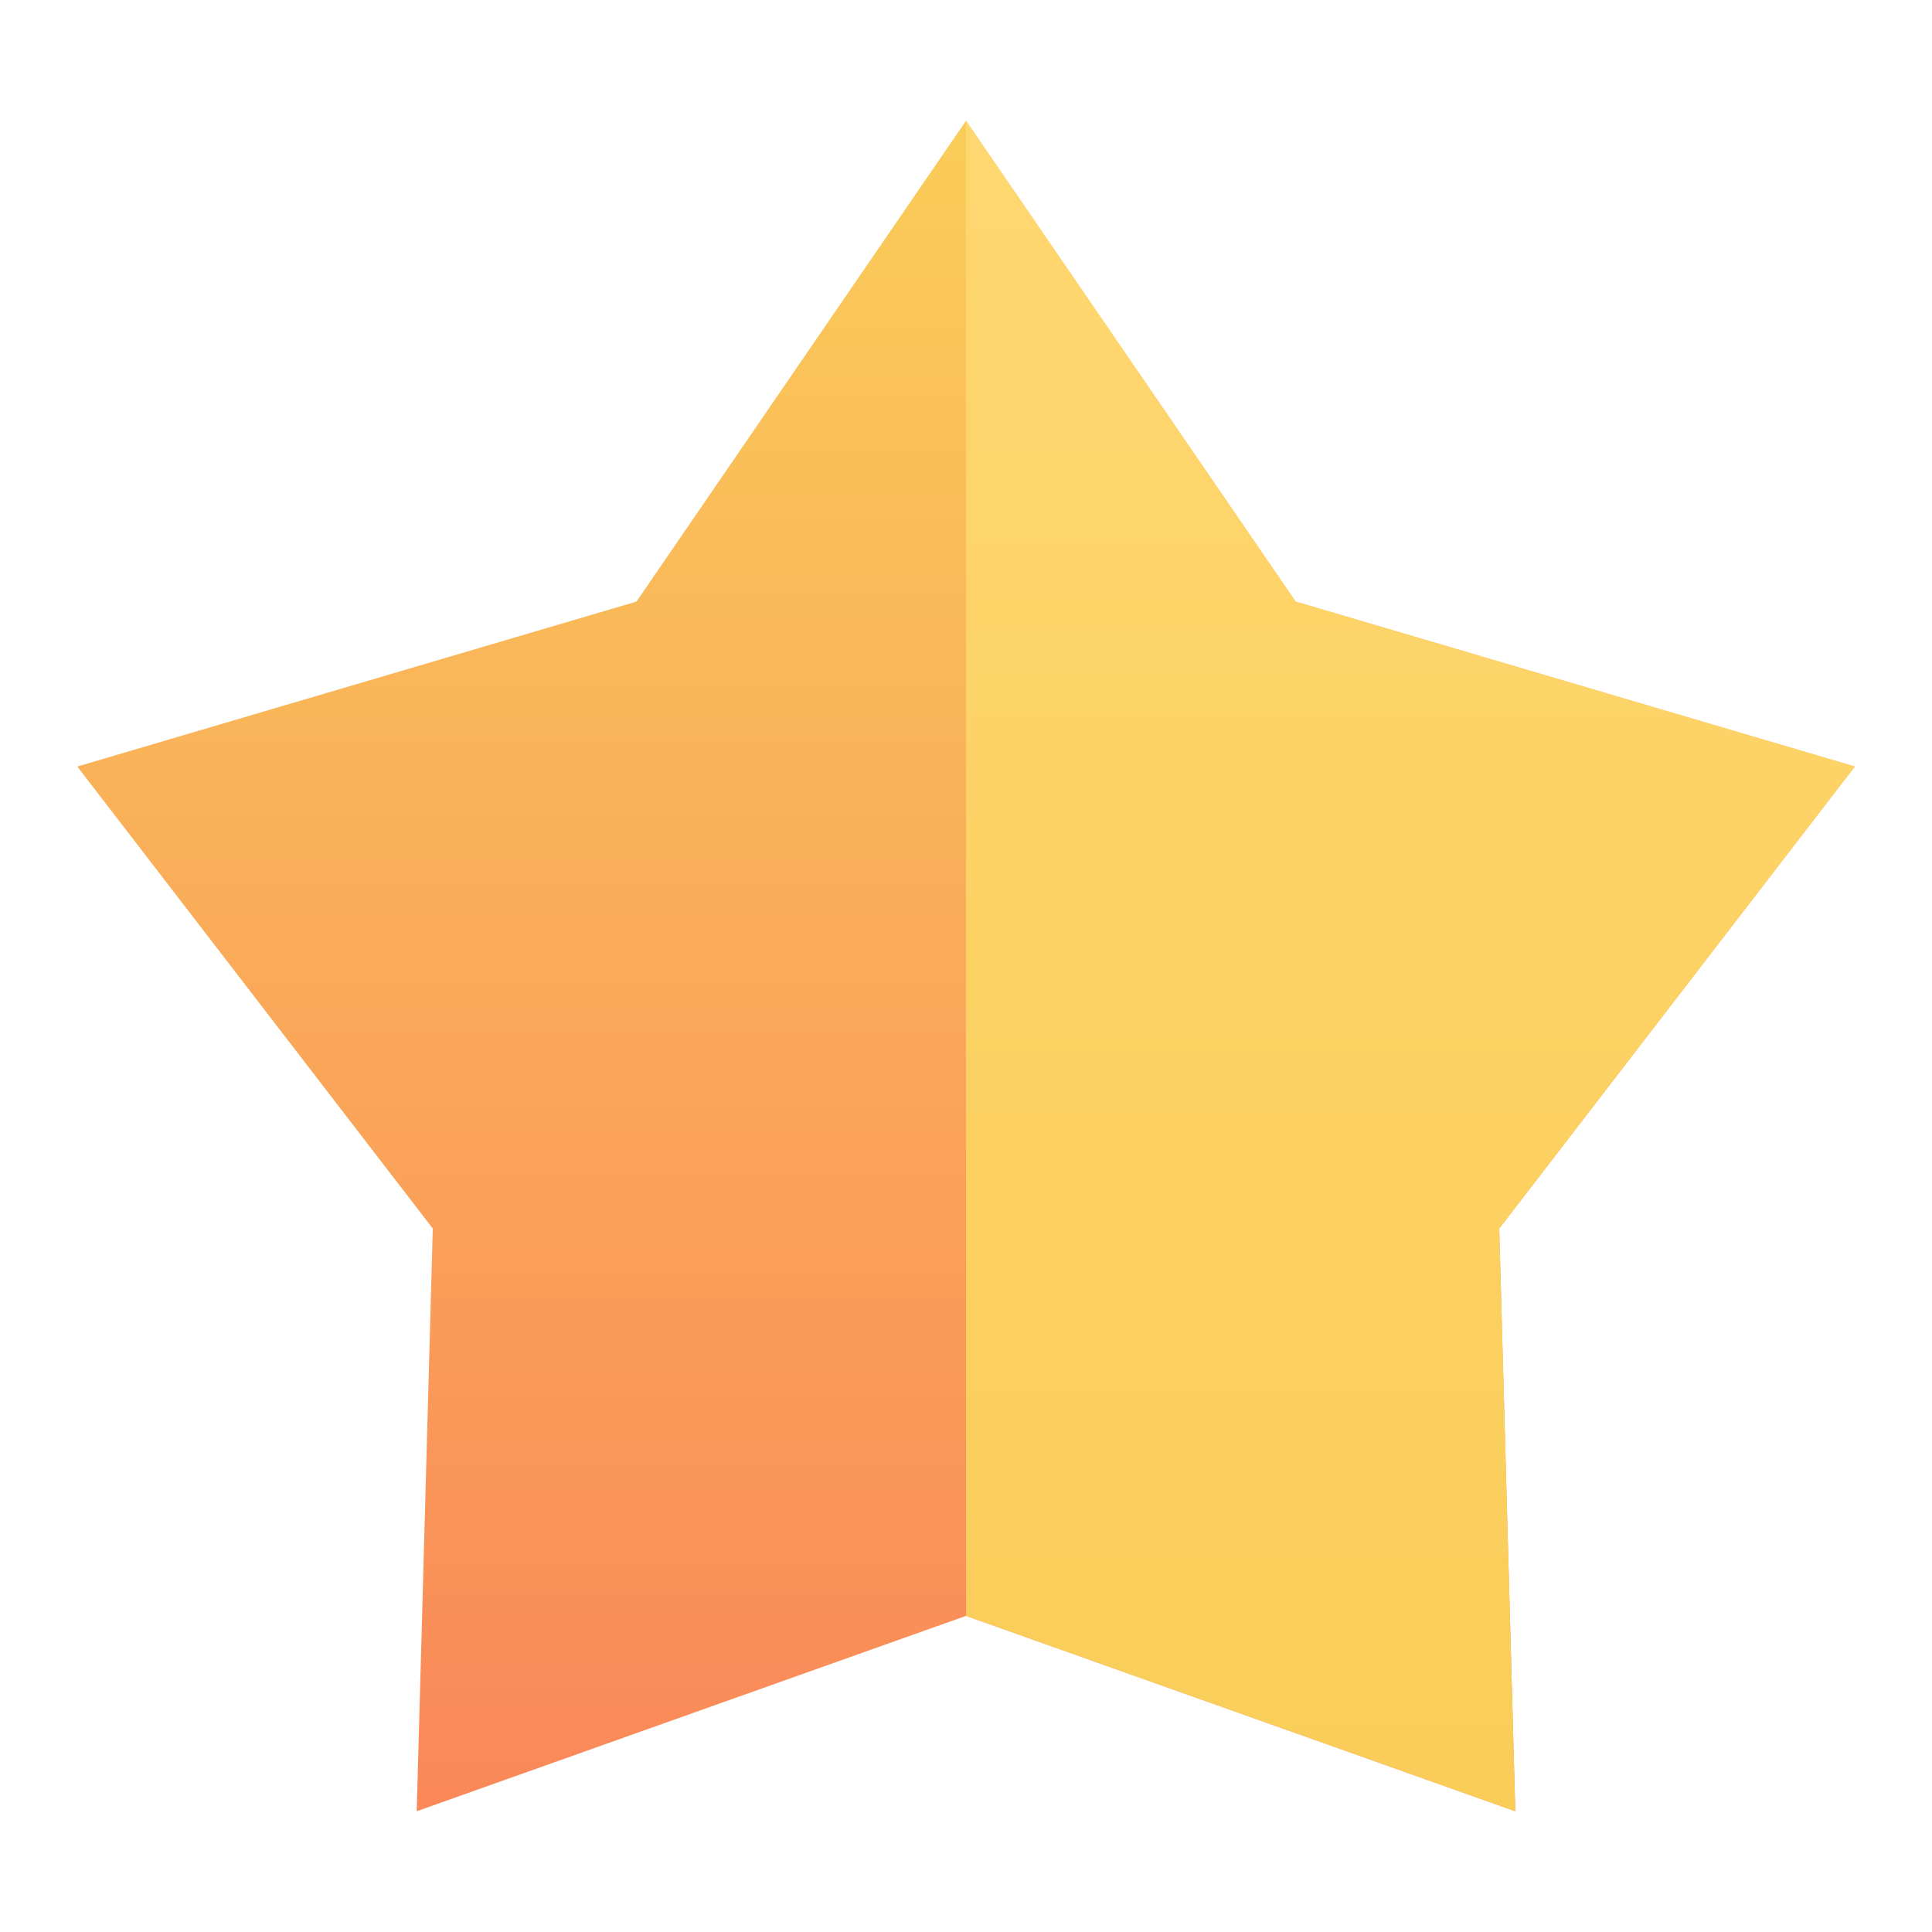 <svg width="16" height="16" viewBox="0 0 16 16" fill="none" xmlns="http://www.w3.org/2000/svg">
<g clip-path="url(#clip0_1_20)">
<path d="M8 1L10.73 4.982L15.361 6.348L12.416 10.174L12.549 15L8 13.382L3.451 15L3.584 10.174L0.64 6.348L5.271 4.982L8 1Z" fill="url(#paint0_linear_1_20)"/>
<path d="M10.73 4.982L8 1V13.382L12.549 15L12.416 10.174L15.361 6.348L10.73 4.982Z" fill="url(#paint1_linear_1_20)"/>
</g>
<defs>
<linearGradient id="paint0_linear_1_20" x1="8" y1="1" x2="8" y2="16.478" gradientUnits="userSpaceOnUse">
<stop stop-color="#FACD59"/>
<stop offset="1" stop-color="#FA8059"/>
</linearGradient>
<linearGradient id="paint1_linear_1_20" x1="11.68" y1="1" x2="11.68" y2="15" gradientUnits="userSpaceOnUse">
<stop stop-color="#FFE5A0"/>
<stop offset="0" stop-color="#FFD770"/>
<stop offset="1" stop-color="#FACD59"/>
</linearGradient>
<clipPath id="clip0_1_20">
<rect width="16" height="16" fill="white"/>
</clipPath>
</defs>
</svg>
